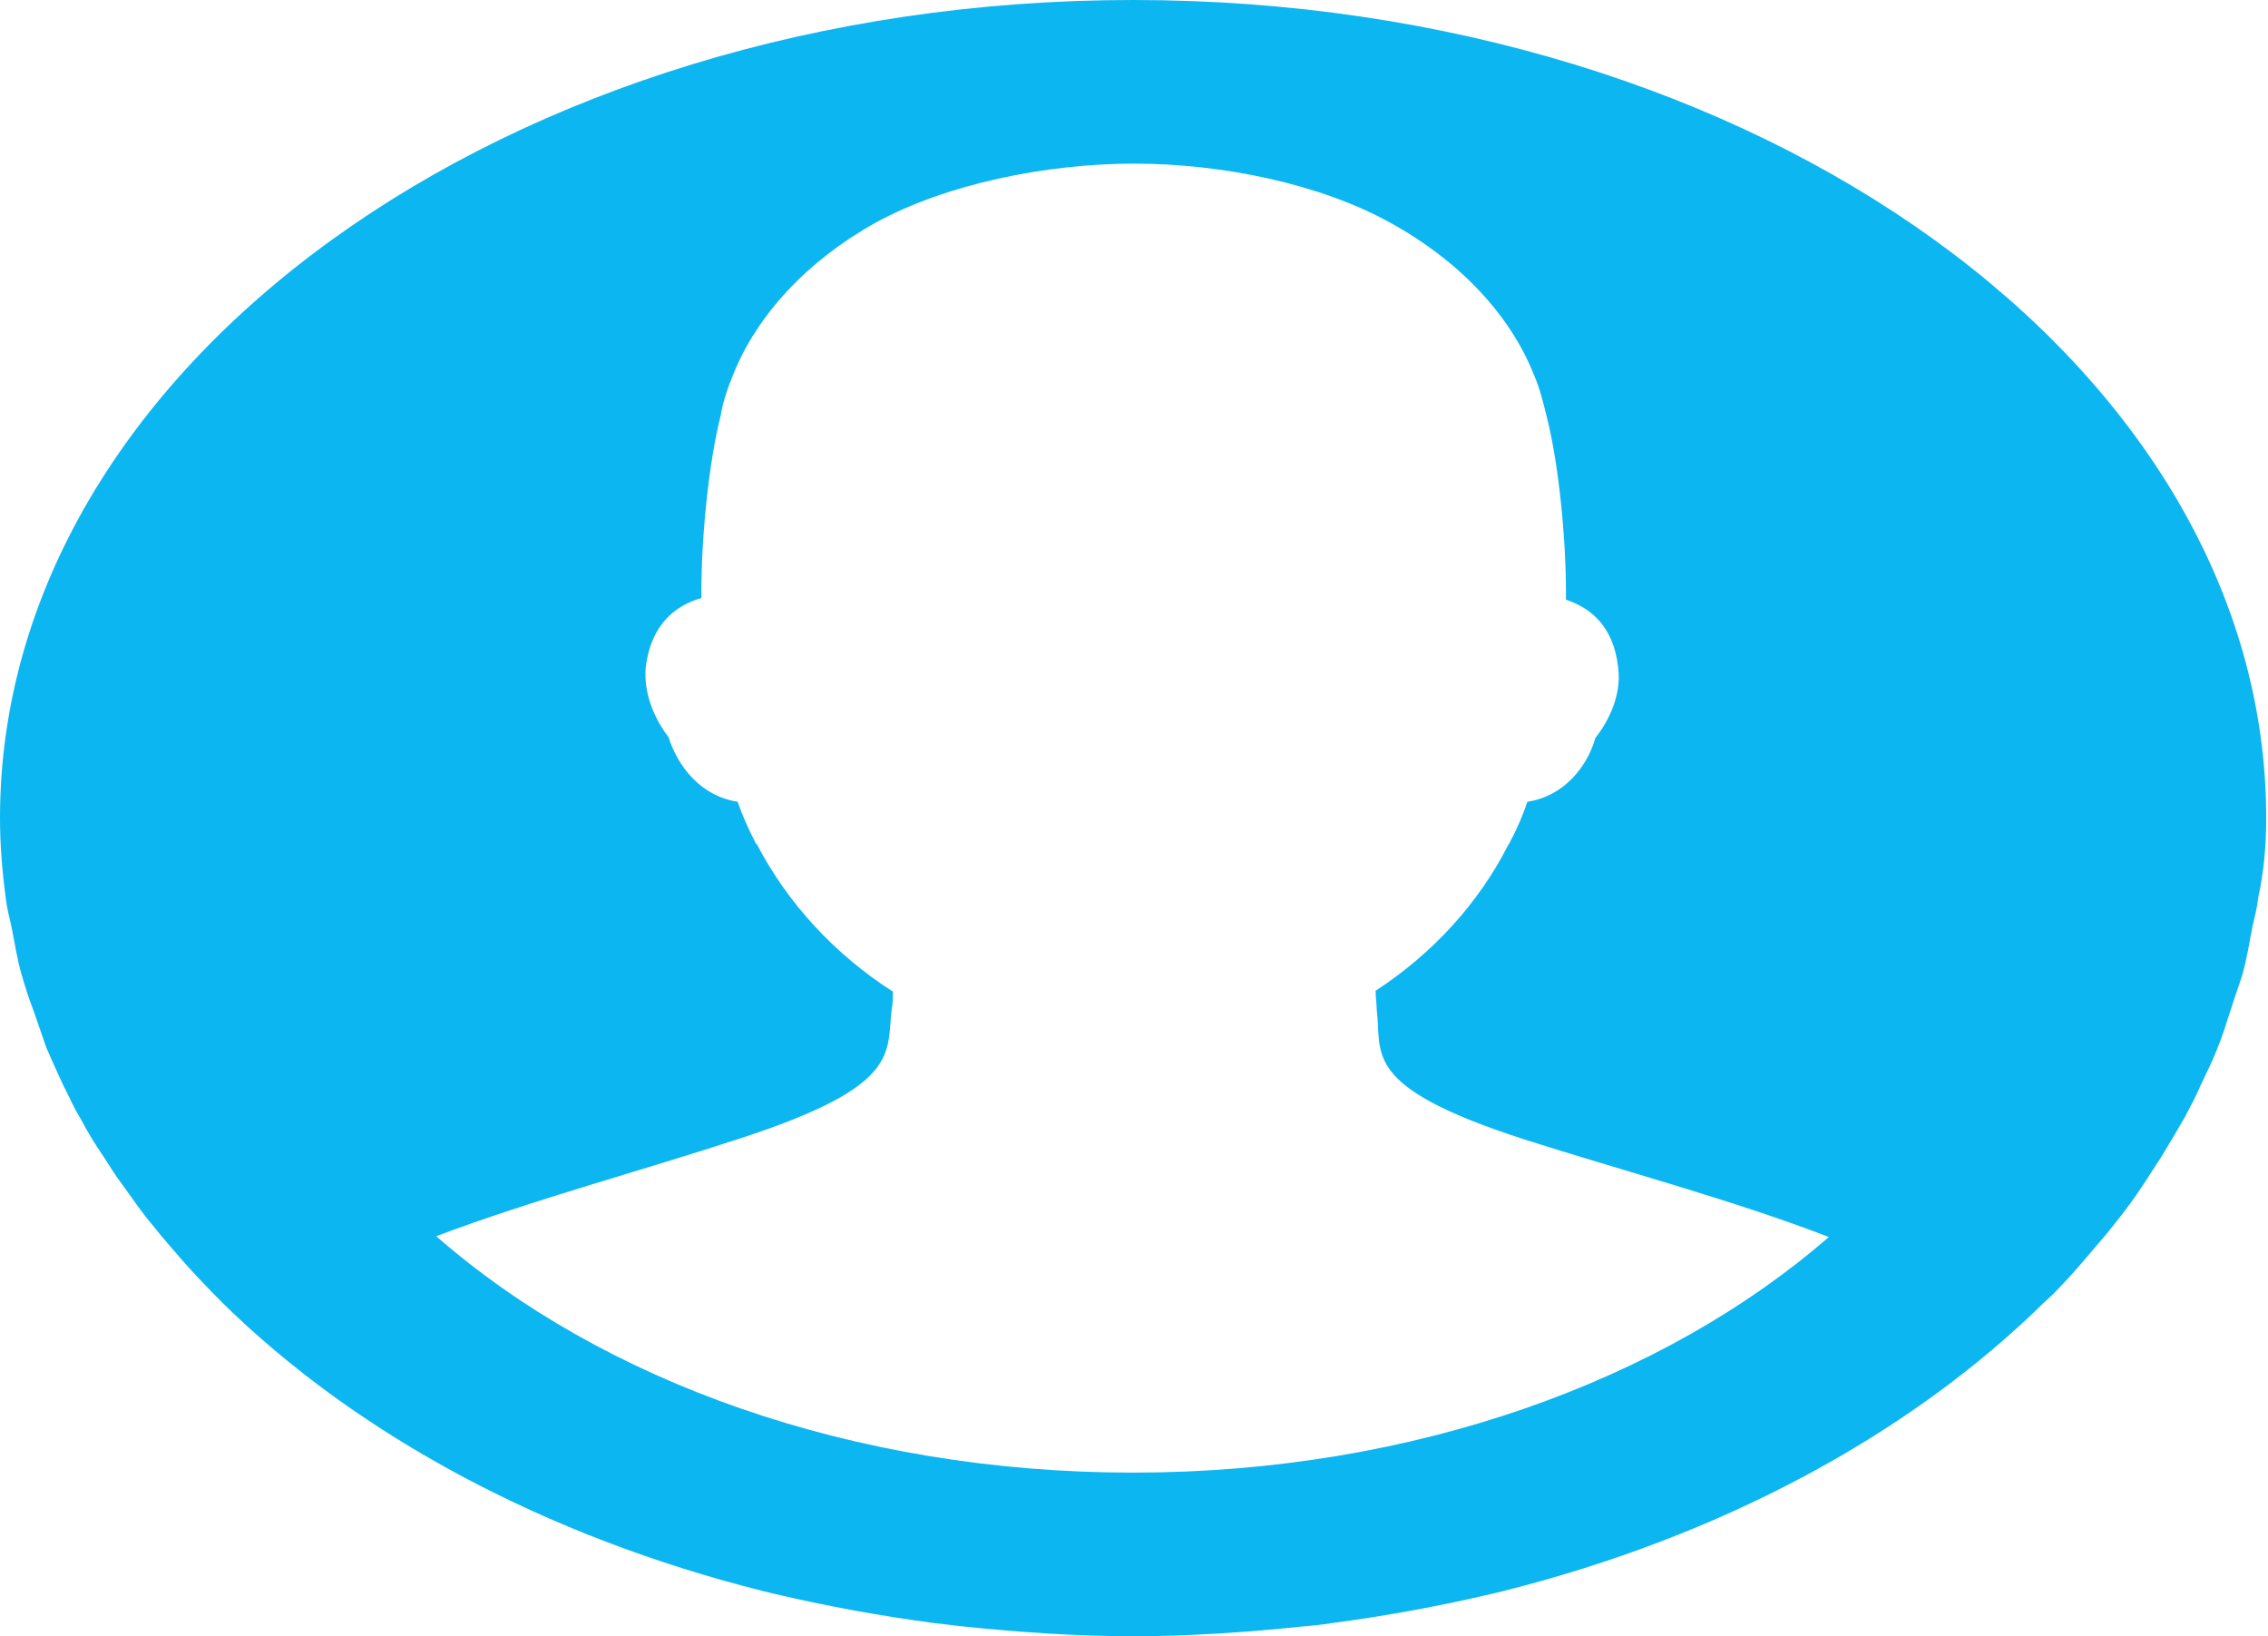 <svg width="61" height="44" viewBox="0 0 61 44" fill="none" xmlns="http://www.w3.org/2000/svg">
<path fill-rule="evenodd" clip-rule="evenodd" d="M30.476 0C13.653 0 0 9.856 0 22C0 22.726 0.061 23.43 0.152 24.134C0.183 24.398 0.244 24.64 0.305 24.904C0.396 25.344 0.457 25.784 0.579 26.202C0.67 26.51 0.762 26.818 0.884 27.126C1.006 27.478 1.128 27.83 1.25 28.182C1.402 28.534 1.554 28.864 1.707 29.194C1.859 29.48 1.981 29.788 2.164 30.074C2.347 30.426 2.56 30.778 2.804 31.13C2.956 31.372 3.109 31.614 3.291 31.856C3.566 32.23 3.809 32.604 4.114 32.956C4.267 33.154 4.419 33.33 4.571 33.506C4.907 33.902 5.242 34.276 5.608 34.65C5.729 34.782 5.851 34.892 5.973 35.024C9.6 38.588 14.659 41.316 20.541 42.79L20.815 42.856C22.217 43.186 23.649 43.45 25.142 43.648C25.386 43.67 25.661 43.714 25.904 43.736C27.398 43.89 28.922 44 30.476 44C32.03 44 33.554 43.89 35.047 43.736C35.291 43.714 35.565 43.692 35.809 43.648C37.302 43.45 38.735 43.186 40.137 42.856C40.228 42.834 40.319 42.812 40.411 42.79C46.293 41.316 51.352 38.588 54.978 35.024C55.1 34.914 55.222 34.804 55.344 34.672C55.71 34.298 56.045 33.902 56.38 33.506C56.533 33.33 56.685 33.154 56.837 32.956C57.142 32.582 57.416 32.208 57.66 31.834C57.813 31.592 57.965 31.372 58.117 31.13C58.331 30.778 58.544 30.426 58.757 30.052C58.91 29.766 59.062 29.48 59.184 29.194C59.336 28.864 59.519 28.512 59.641 28.182C59.794 27.83 59.885 27.478 60.007 27.126C60.098 26.818 60.22 26.51 60.312 26.202C60.434 25.784 60.495 25.344 60.586 24.904C60.647 24.64 60.708 24.398 60.738 24.134C60.891 23.43 60.952 22.726 60.952 22C60.952 9.856 47.298 0 30.476 0ZM30.476 39.6C22.918 39.6 16.183 37.136 11.733 33.242C14.293 32.274 17.402 31.438 19.87 30.624C24.289 29.194 23.832 28.314 23.985 27.126C24.015 26.972 24.015 26.818 24.015 26.664C22.461 25.674 21.181 24.288 20.358 22.704L20.327 22.682C20.327 22.66 20.297 22.638 20.297 22.616C20.114 22.264 19.962 21.912 19.84 21.56C18.834 21.406 18.224 20.592 17.981 19.822C17.737 19.514 17.28 18.766 17.371 17.908C17.524 16.786 18.164 16.28 18.864 16.082C18.864 16.016 18.864 15.972 18.864 15.906C18.864 14.52 19.047 12.496 19.383 11.176C19.444 10.802 19.566 10.45 19.718 10.076C20.358 8.47 21.729 6.996 23.558 5.984C25.447 4.95 28.129 4.4 30.506 4.4C32.883 4.4 35.535 4.95 37.424 6.006C39.253 7.018 40.624 8.47 41.264 10.098C41.417 10.45 41.508 10.824 41.599 11.198C41.935 12.518 42.118 14.52 42.118 15.928V16.126C42.788 16.346 43.398 16.852 43.519 17.93C43.641 18.788 43.154 19.536 42.91 19.844C42.697 20.592 42.087 21.406 41.081 21.56C40.959 21.912 40.807 22.286 40.624 22.616C40.624 22.638 40.563 22.726 40.563 22.726C39.771 24.288 38.521 25.652 36.998 26.642C36.998 26.818 37.028 26.994 37.028 27.148C37.181 28.336 36.571 29.216 41.02 30.646C43.489 31.438 46.628 32.274 49.188 33.264C44.739 37.136 38.003 39.6 30.476 39.6Z" fill="#0CB6F0"/>
</svg>
